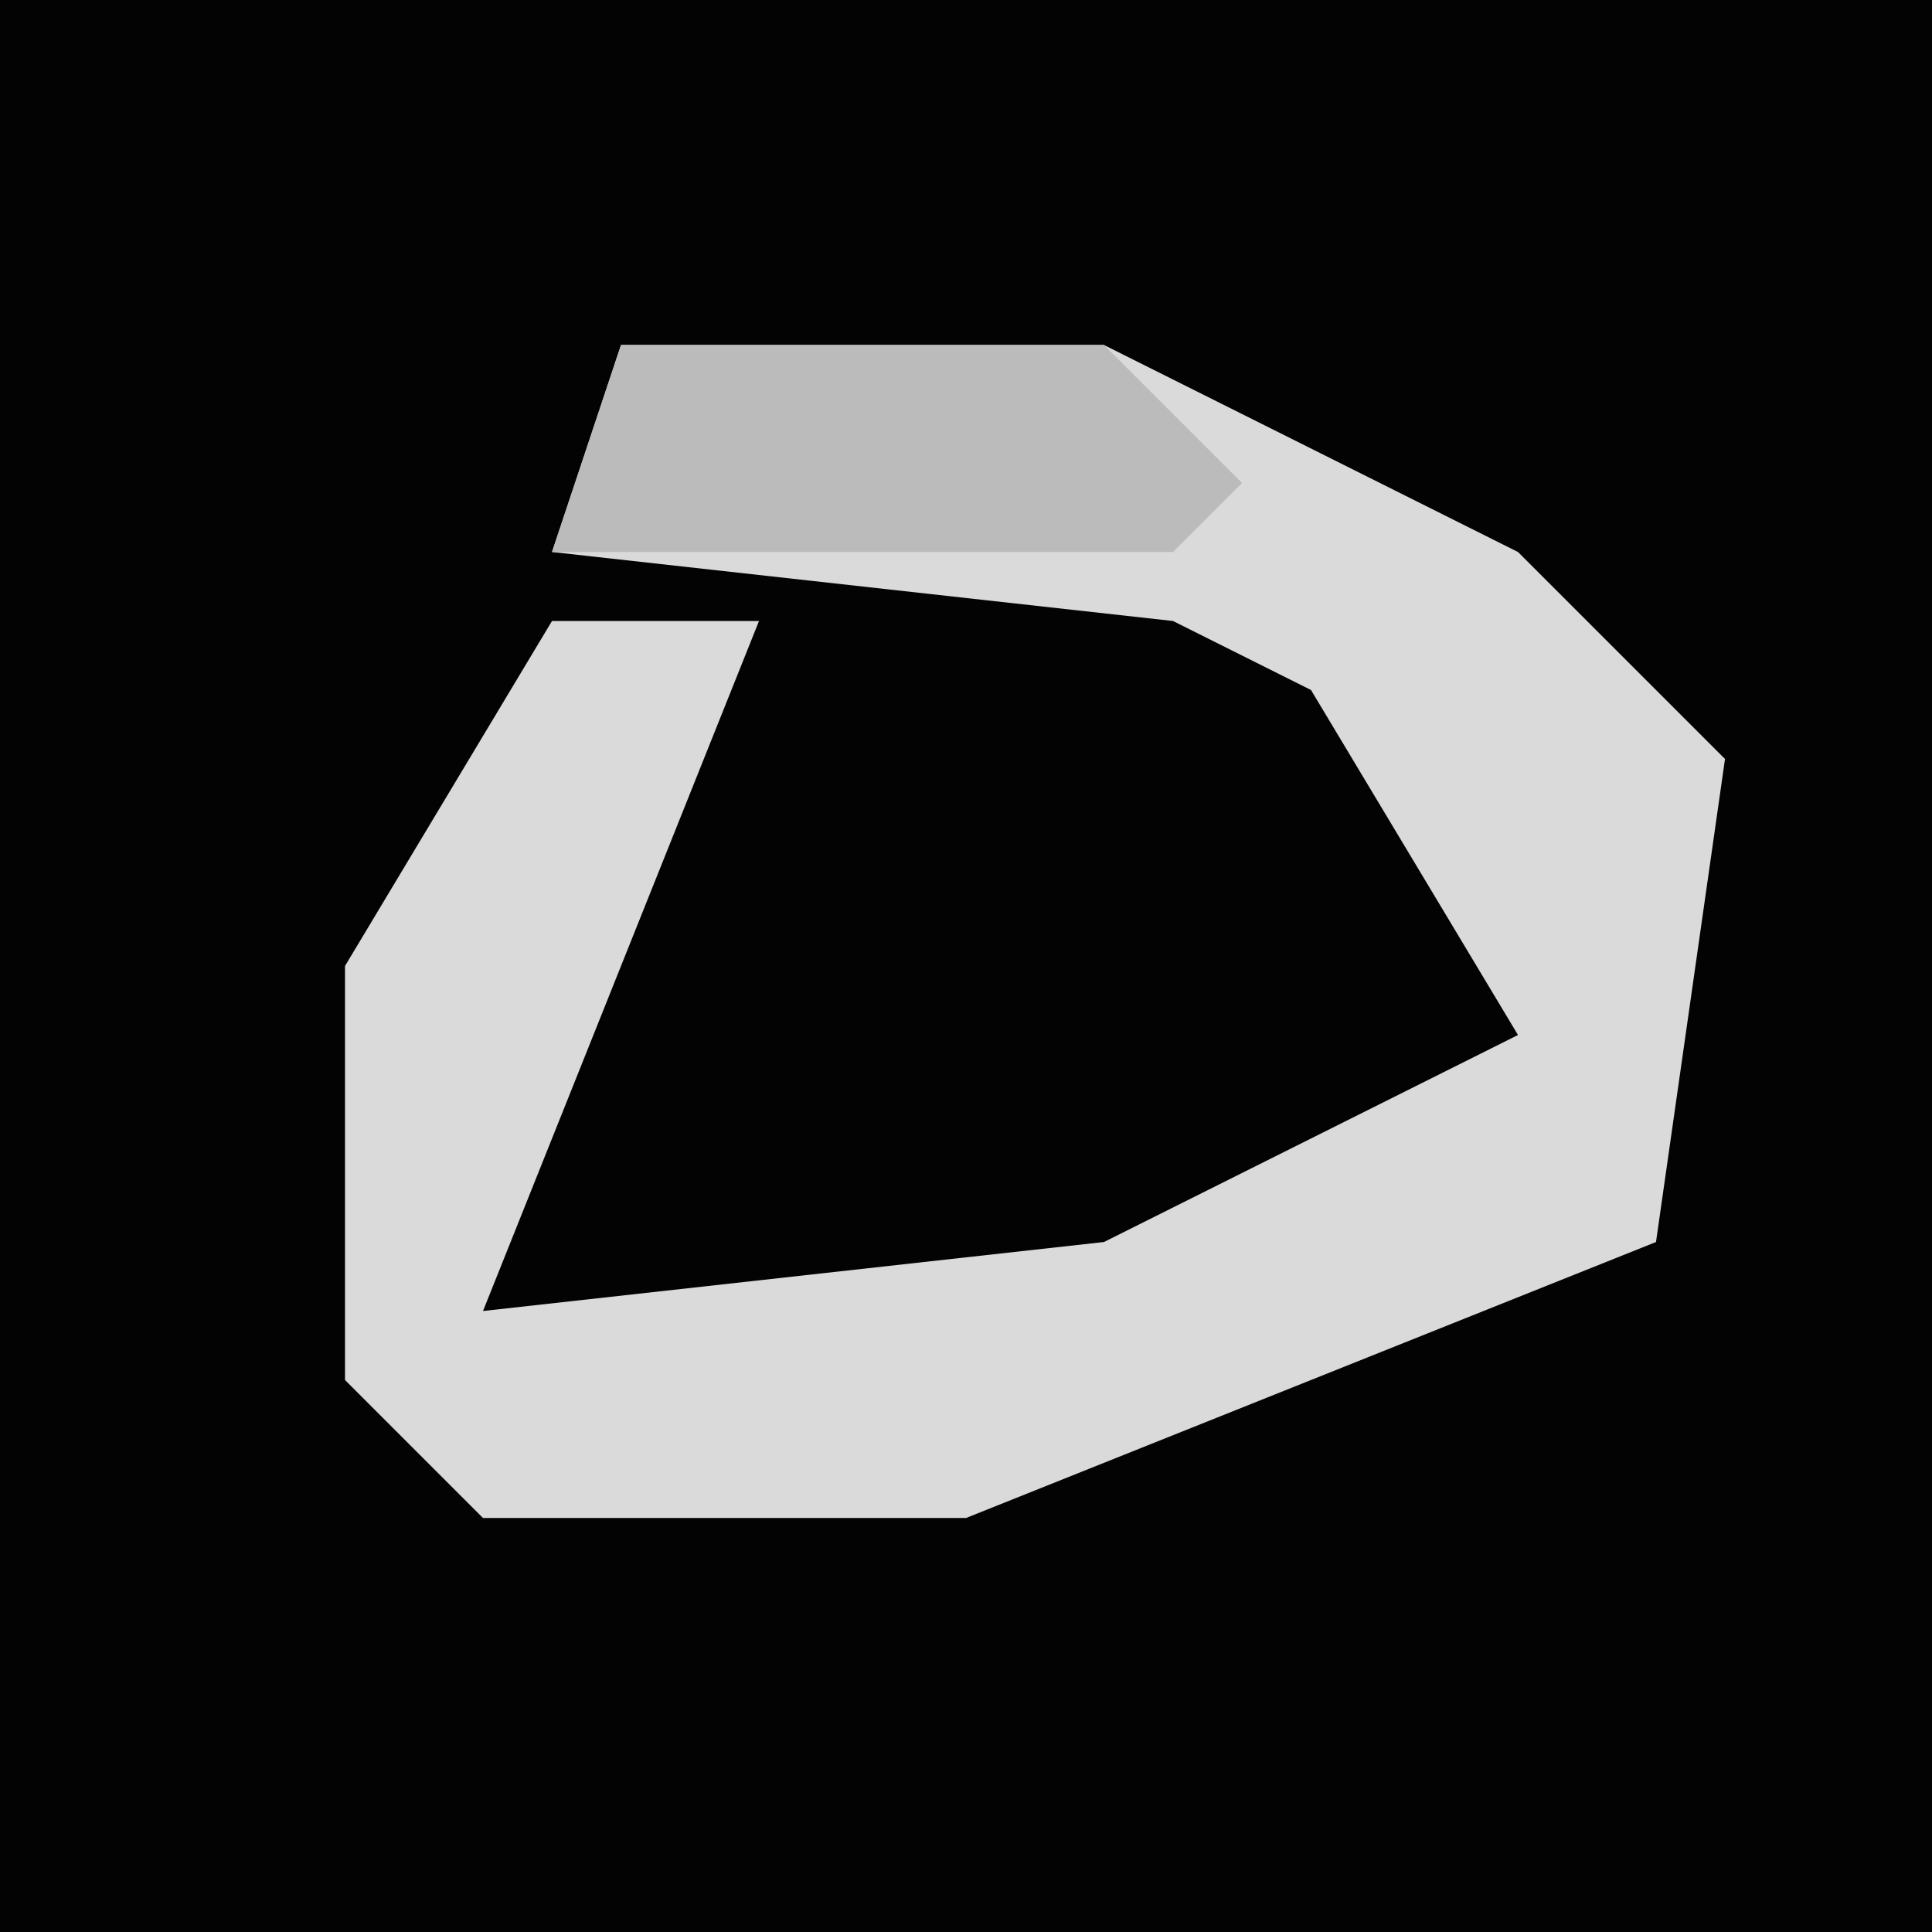 <?xml version="1.0" encoding="UTF-8"?>
<svg version="1.1" xmlns="http://www.w3.org/2000/svg" width="28" height="28">
<path d="M0,0 L28,0 L28,28 L0,28 Z " fill="#030303" transform="translate(0,0)"/>
<path d="M0,0 L7,0 L13,3 L16,6 L15,13 L5,17 L-2,17 L-4,15 L-4,9 L-1,4 L2,4 L0,9 L-2,14 L7,13 L13,10 L10,5 L8,4 L-1,3 Z " fill="#DADADA" transform="translate(9,5)"/>
<path d="M0,0 L7,0 L9,2 L8,3 L-1,3 Z " fill="#BBBBBB" transform="translate(9,5)"/>
</svg>
